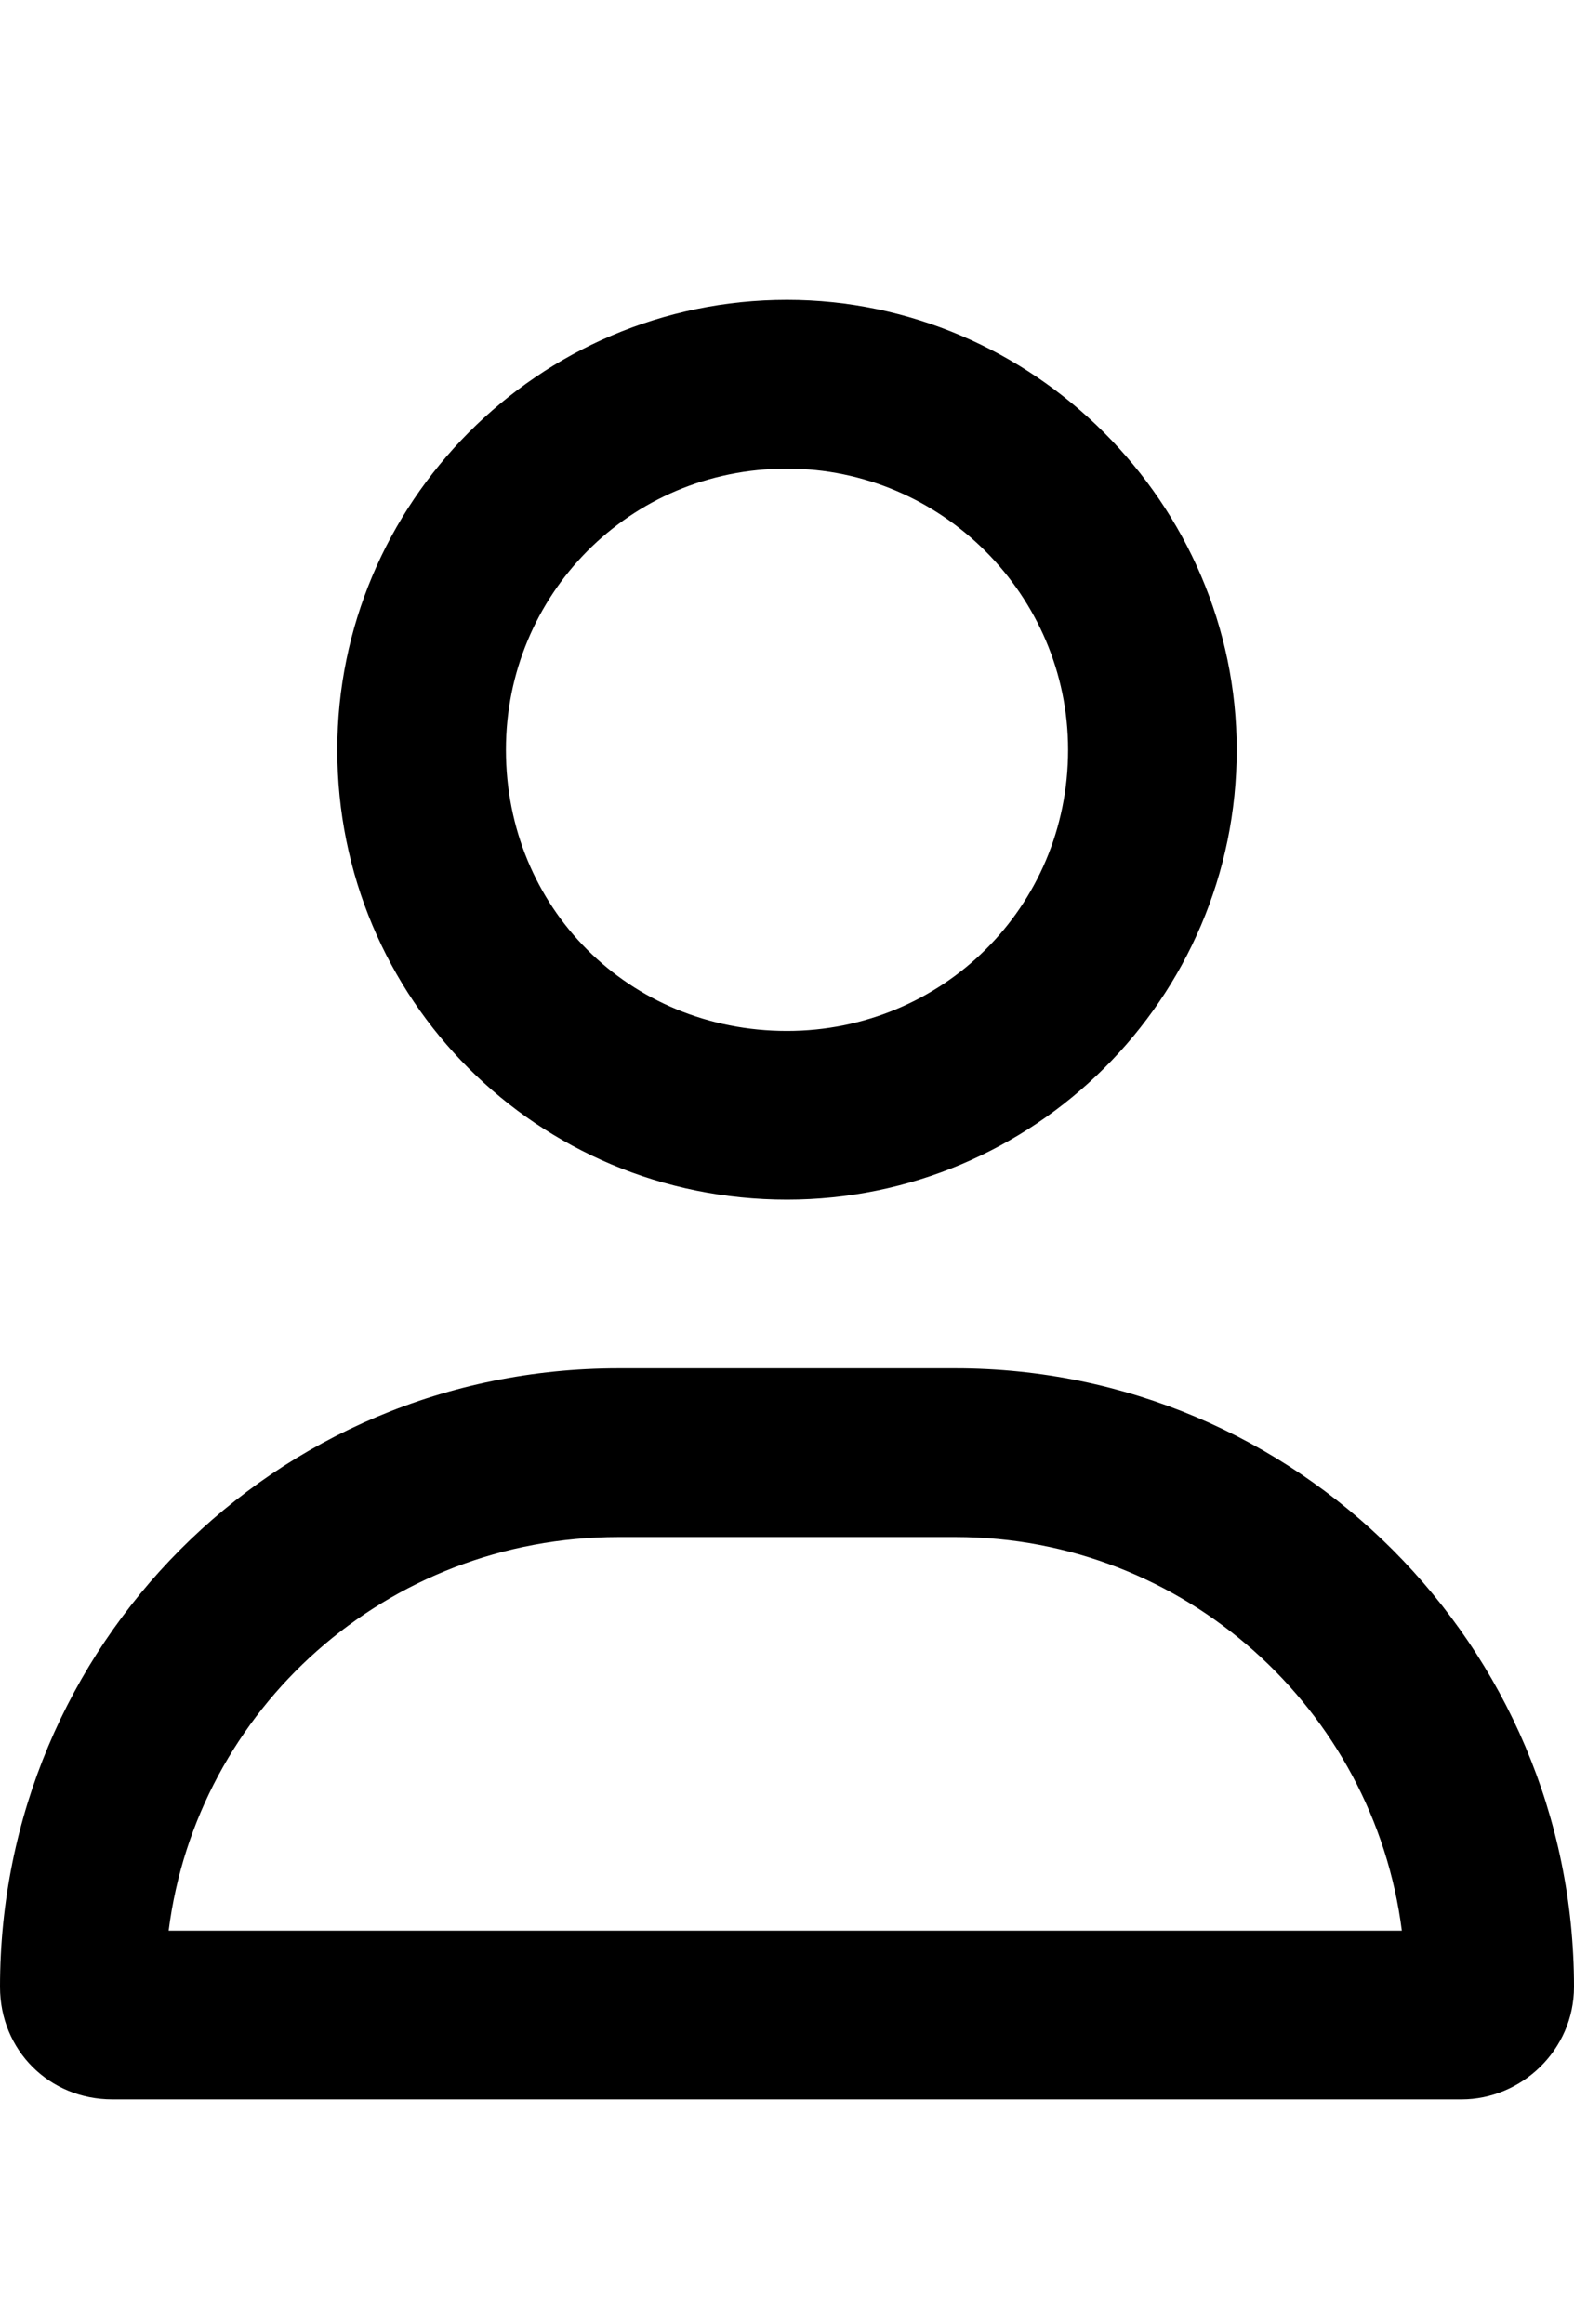 <svg width="21" height="31" viewBox="0 0 21 31" fill="none" xmlns="http://www.w3.org/2000/svg">
<path d="M12.75 18.25H8.25C3.656 18.25 0 21.953 0 26.5C0 27.344 0.656 28 1.5 28H19.5C20.297 28 21 27.344 21 26.5C21 21.953 17.297 18.25 12.75 18.25ZM2.25 25.75C2.625 22.797 5.156 20.5 8.25 20.5H12.75C15.797 20.5 18.328 22.797 18.703 25.75H2.25ZM10.5 16C13.781 16 16.5 13.328 16.5 10C16.5 6.719 13.781 4 10.5 4C7.172 4 4.5 6.719 4.5 10C4.5 13.328 7.172 16 10.5 16ZM10.5 6.25C12.562 6.25 14.25 7.938 14.25 10C14.25 12.109 12.562 13.75 10.5 13.75C8.391 13.75 6.75 12.109 6.75 10C6.75 7.938 8.391 6.25 10.5 6.25Z" fill="black"/>
</svg>
